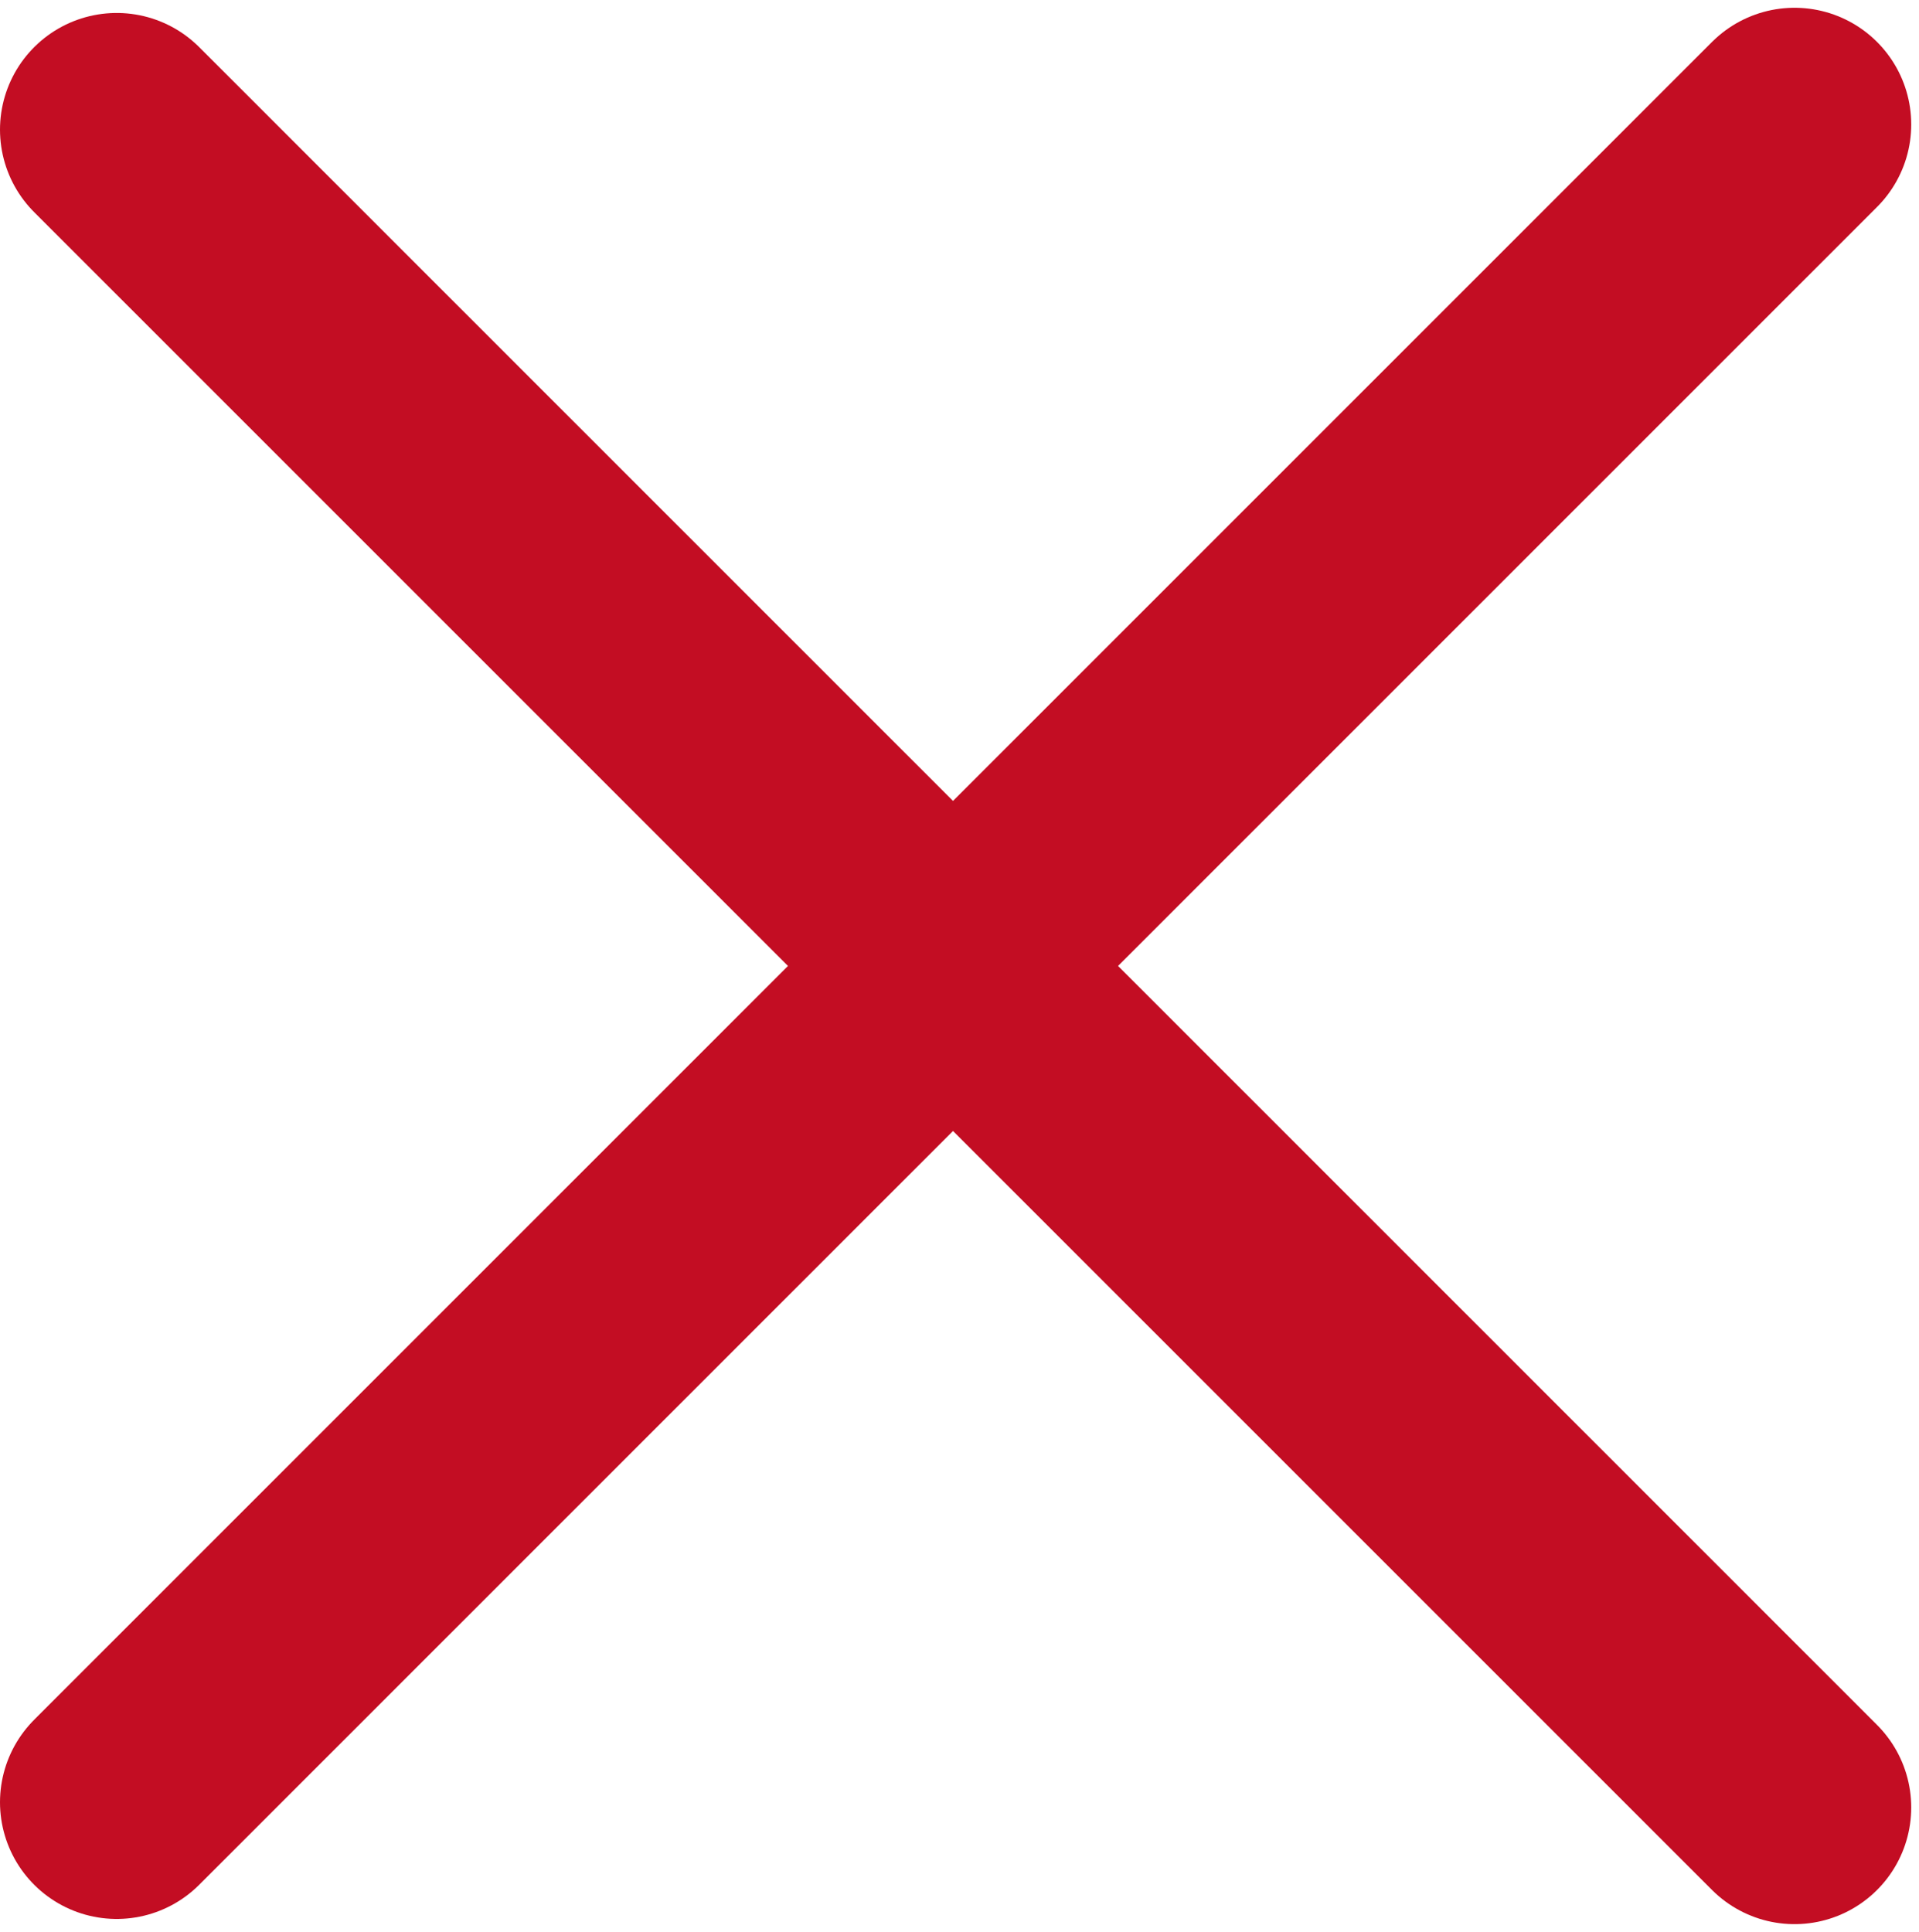 <svg width="148" height="149" viewBox="0 0 148 149" fill="none" xmlns="http://www.w3.org/2000/svg">
<path d="M9 139L138.401 9.599" stroke="#C30D23" stroke-width="18" stroke-linecap="round"/>
<path d="M9 10L138.401 139.401" stroke="#C30D23" stroke-width="18" stroke-linecap="round"/>
</svg>
